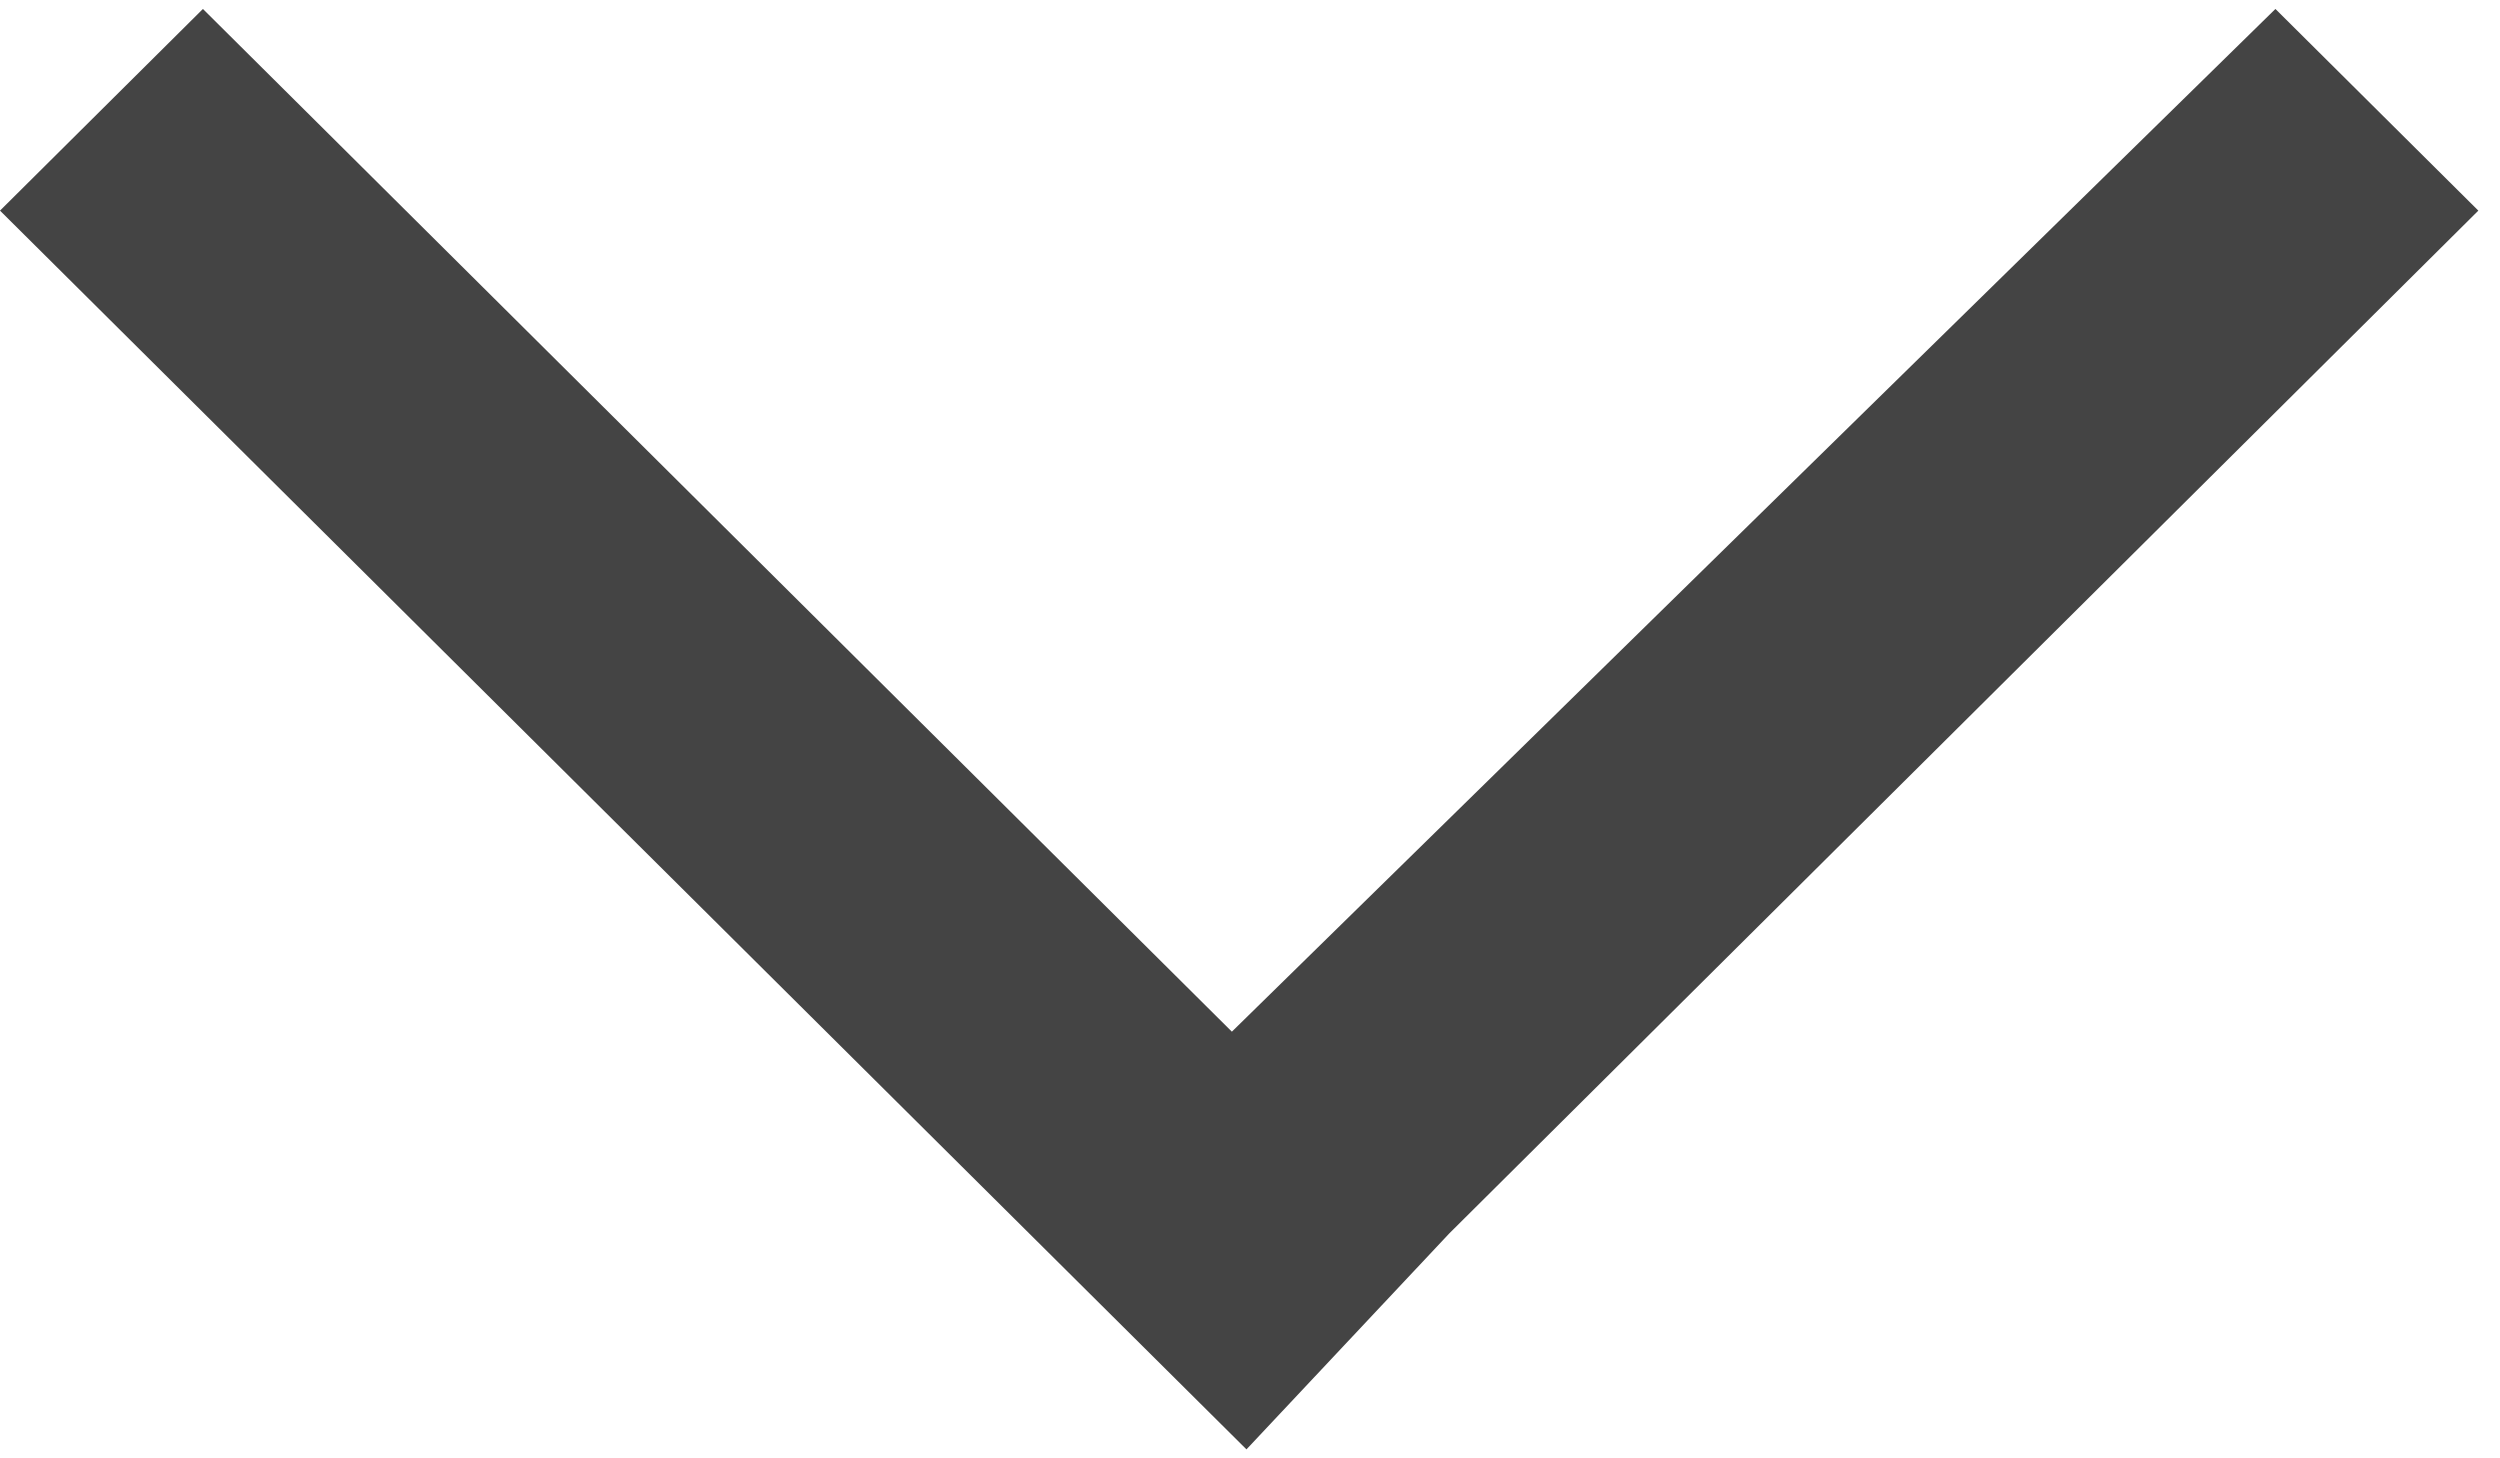 ﻿<?xml version="1.0" encoding="utf-8"?>
<svg version="1.1" xmlns:xlink="http://www.w3.org/1999/xlink" width="12px" height="7px" xmlns="http://www.w3.org/2000/svg">
  <g transform="matrix(1 0 0 1 -469 -777 )">
    <path d="M 0.974 0.043  L 5.913 4.952  L 10.922 0.043  L 11.896 1.011  L 6.957 5.92  L 5.983 6.957  L 5.009 5.989  L 0 1.011  L 0.974 0.043  Z " fill-rule="nonzero" fill="#444444" stroke="none" transform="matrix(1 0 0 1 469 777 )" />
  </g>
</svg>